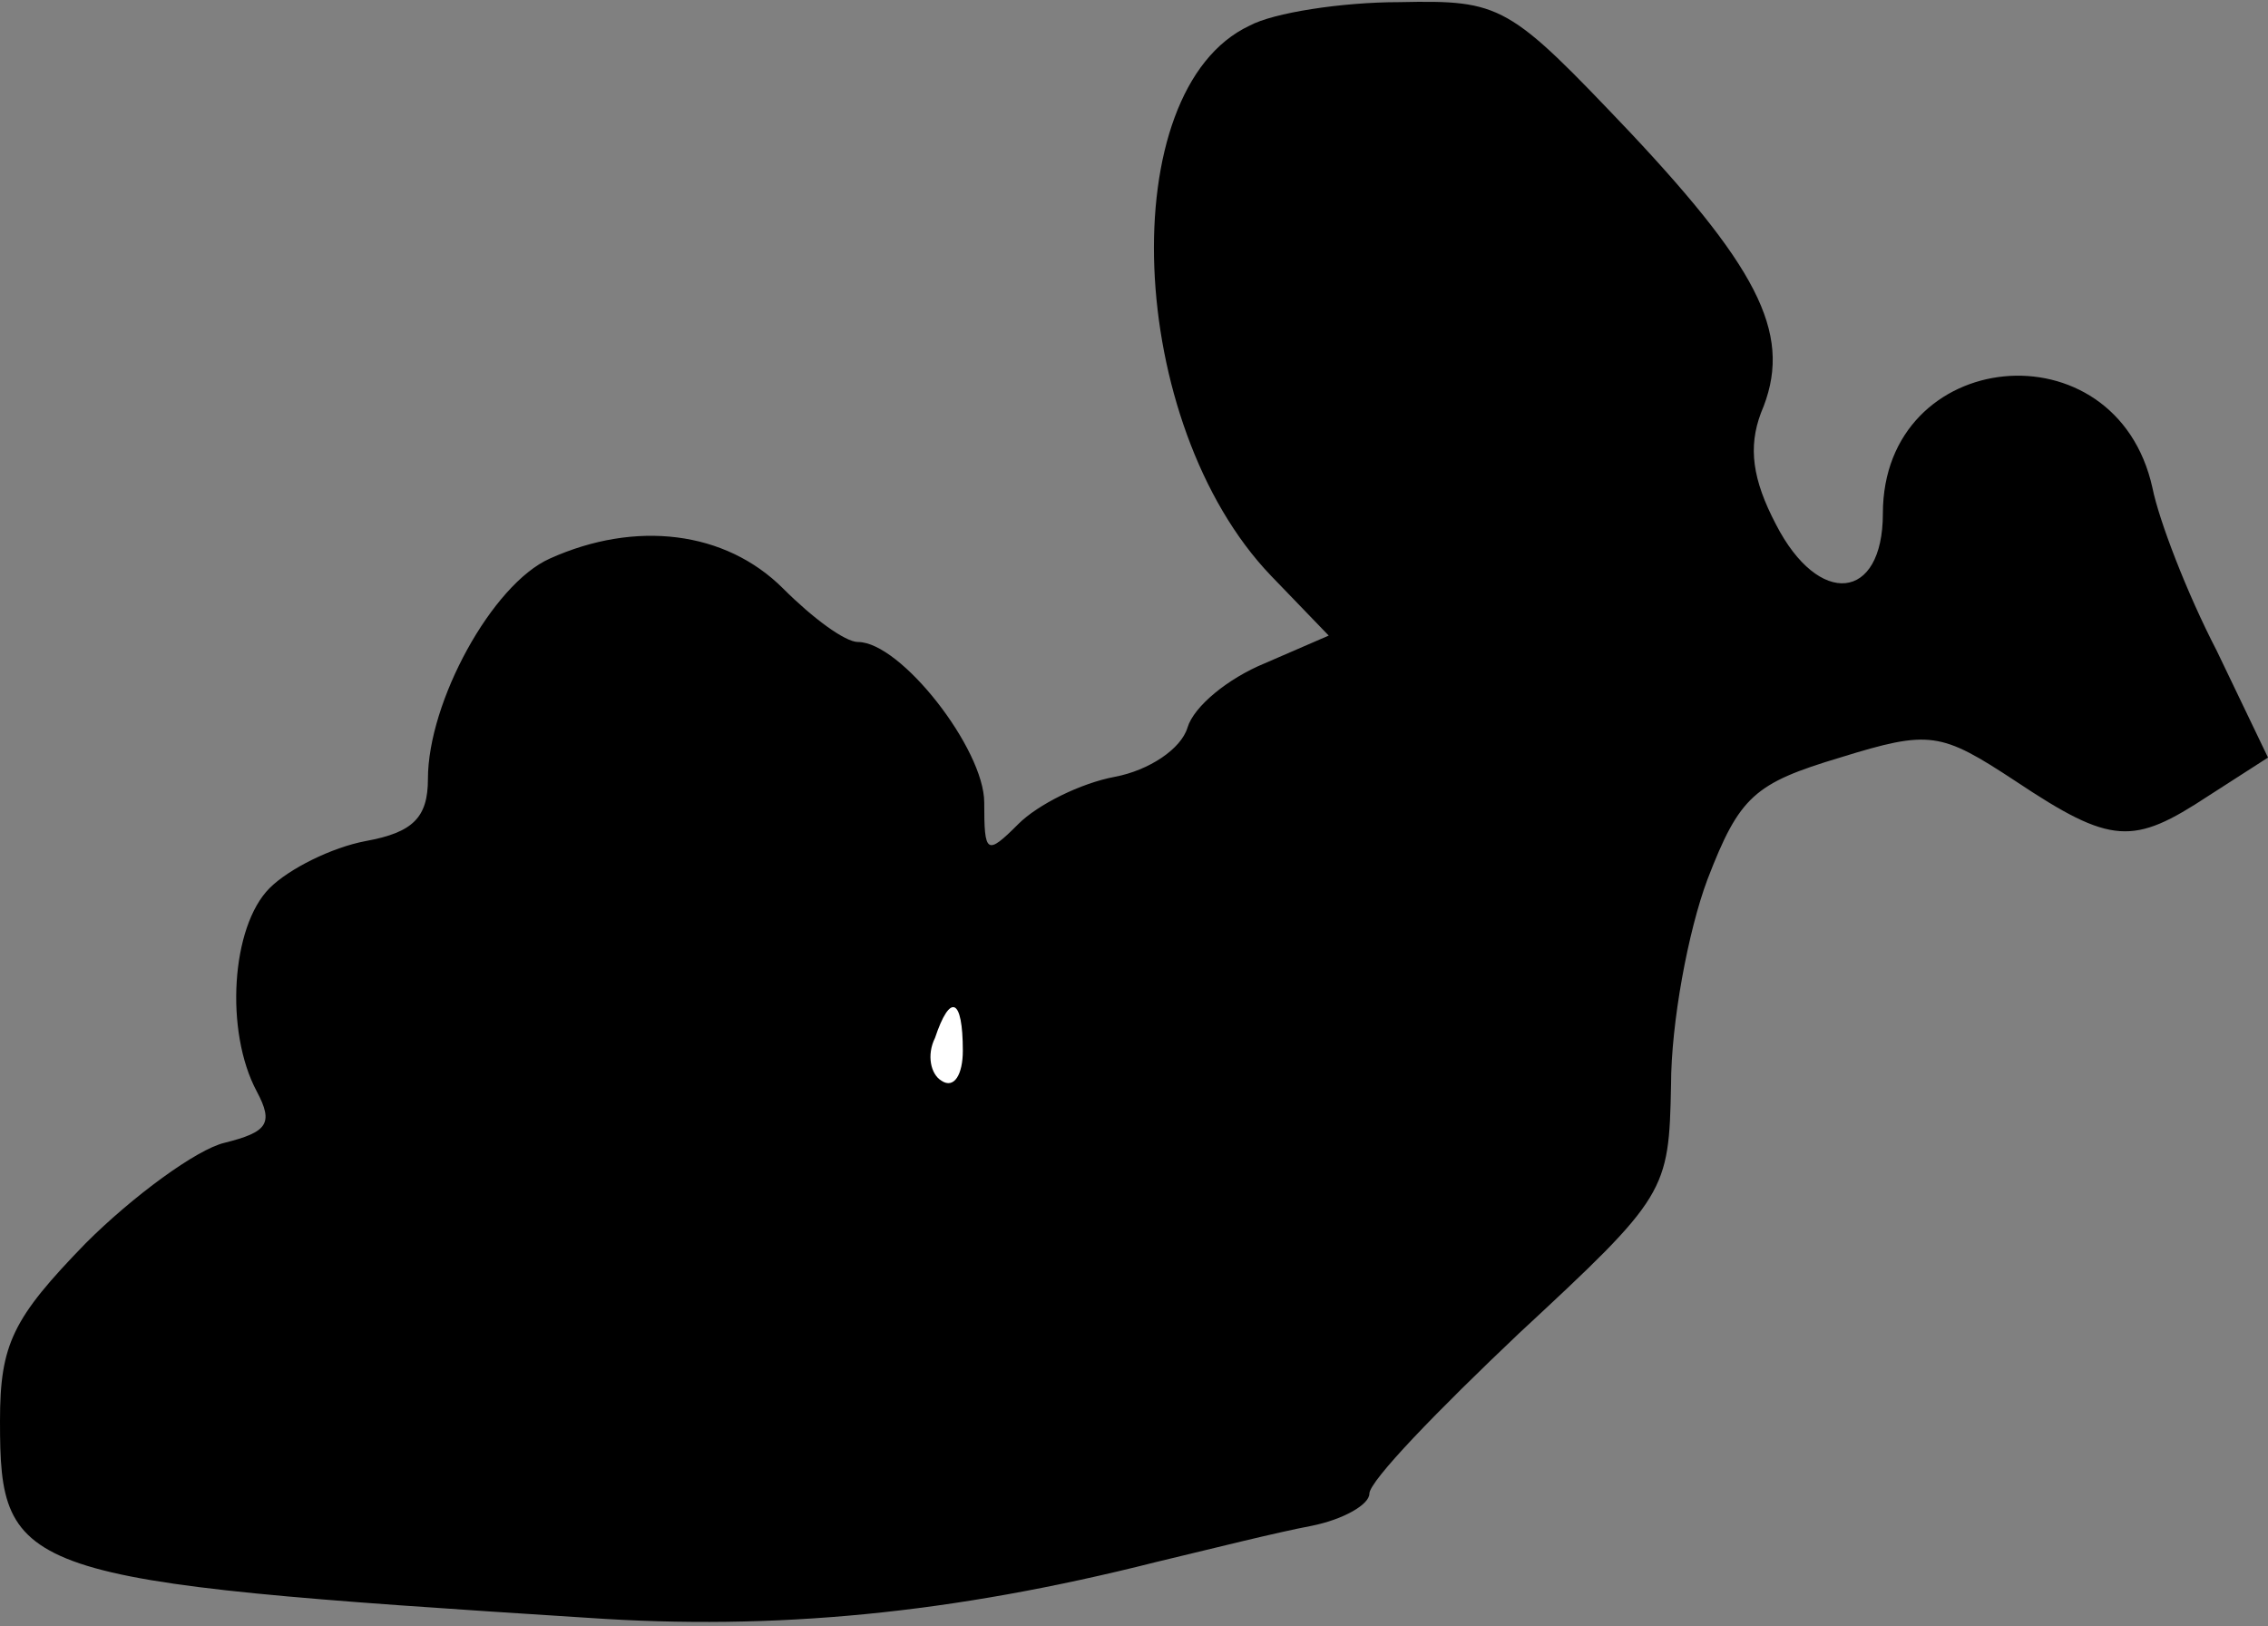 <?xml version="1.0" standalone="no"?>
<!DOCTYPE svg PUBLIC "-//W3C//DTD SVG 20010904//EN"
 "http://www.w3.org/TR/2001/REC-SVG-20010904/DTD/svg10.dtd">
<svg version="1.0" xmlns="http://www.w3.org/2000/svg"
 width="106pt" height="76pt" viewBox="0 0 106 76"
 preserveAspectRatio="xMidYMid meet">
<rect x="0" y="0" width="106" height="76" fill="#808080" stroke="none"/>
<g transform="translate(0,76) scale(0.1,-0.1)"
fill="#000000" stroke="none">
<path fill="#000000" stroke="none" d="M584 748 c-64 -30 -58 -186 10 -257
l27 -28 -30 -13 c-17 -7 -33 -20 -36 -30 -3 -10 -18 -20 -34 -23 -16 -3 -36
-13 -45 -22 -15 -15 -16 -14 -16 10 0 25 -39 75 -59 75 -6 0 -21 11 -35 25
-27 27 -69 32 -109 14 -27 -12 -57 -67 -57 -103 0 -18 -7 -25 -29 -29 -16 -3
-36 -13 -45 -22 -18 -18 -21 -67 -6 -95 8 -15 5 -19 -15 -24 -13 -3 -43 -25
-65 -47 -34 -35 -40 -47 -40 -83 0 -72 8 -75 275 -92 87 -6 170 2 265 26 25 6
57 14 73 17 15 3 27 10 27 15 0 6 32 39 70 75 69 64 70 66 71 116 0 29 8 72
17 96 15 39 22 45 62 57 42 13 47 12 82 -11 45 -30 55 -30 90 -7 l28 18 -24
50 c-14 27 -27 61 -30 76 -17 77 -126 66 -126 -12 0 -41 -30 -44 -50 -5 -11
21 -13 36 -7 52 15 35 1 65 -61 131 -57 60 -60 62 -108 61 -27 0 -59 -5 -70
-11z"/>
<path fill="#ffffff" stroke="none" d="M450 269 c0 -11 -4 -18 -10 -14 -5 3
-7 12 -3 20 7 21 13 19 13 -6z"/>
</g>
</svg>
